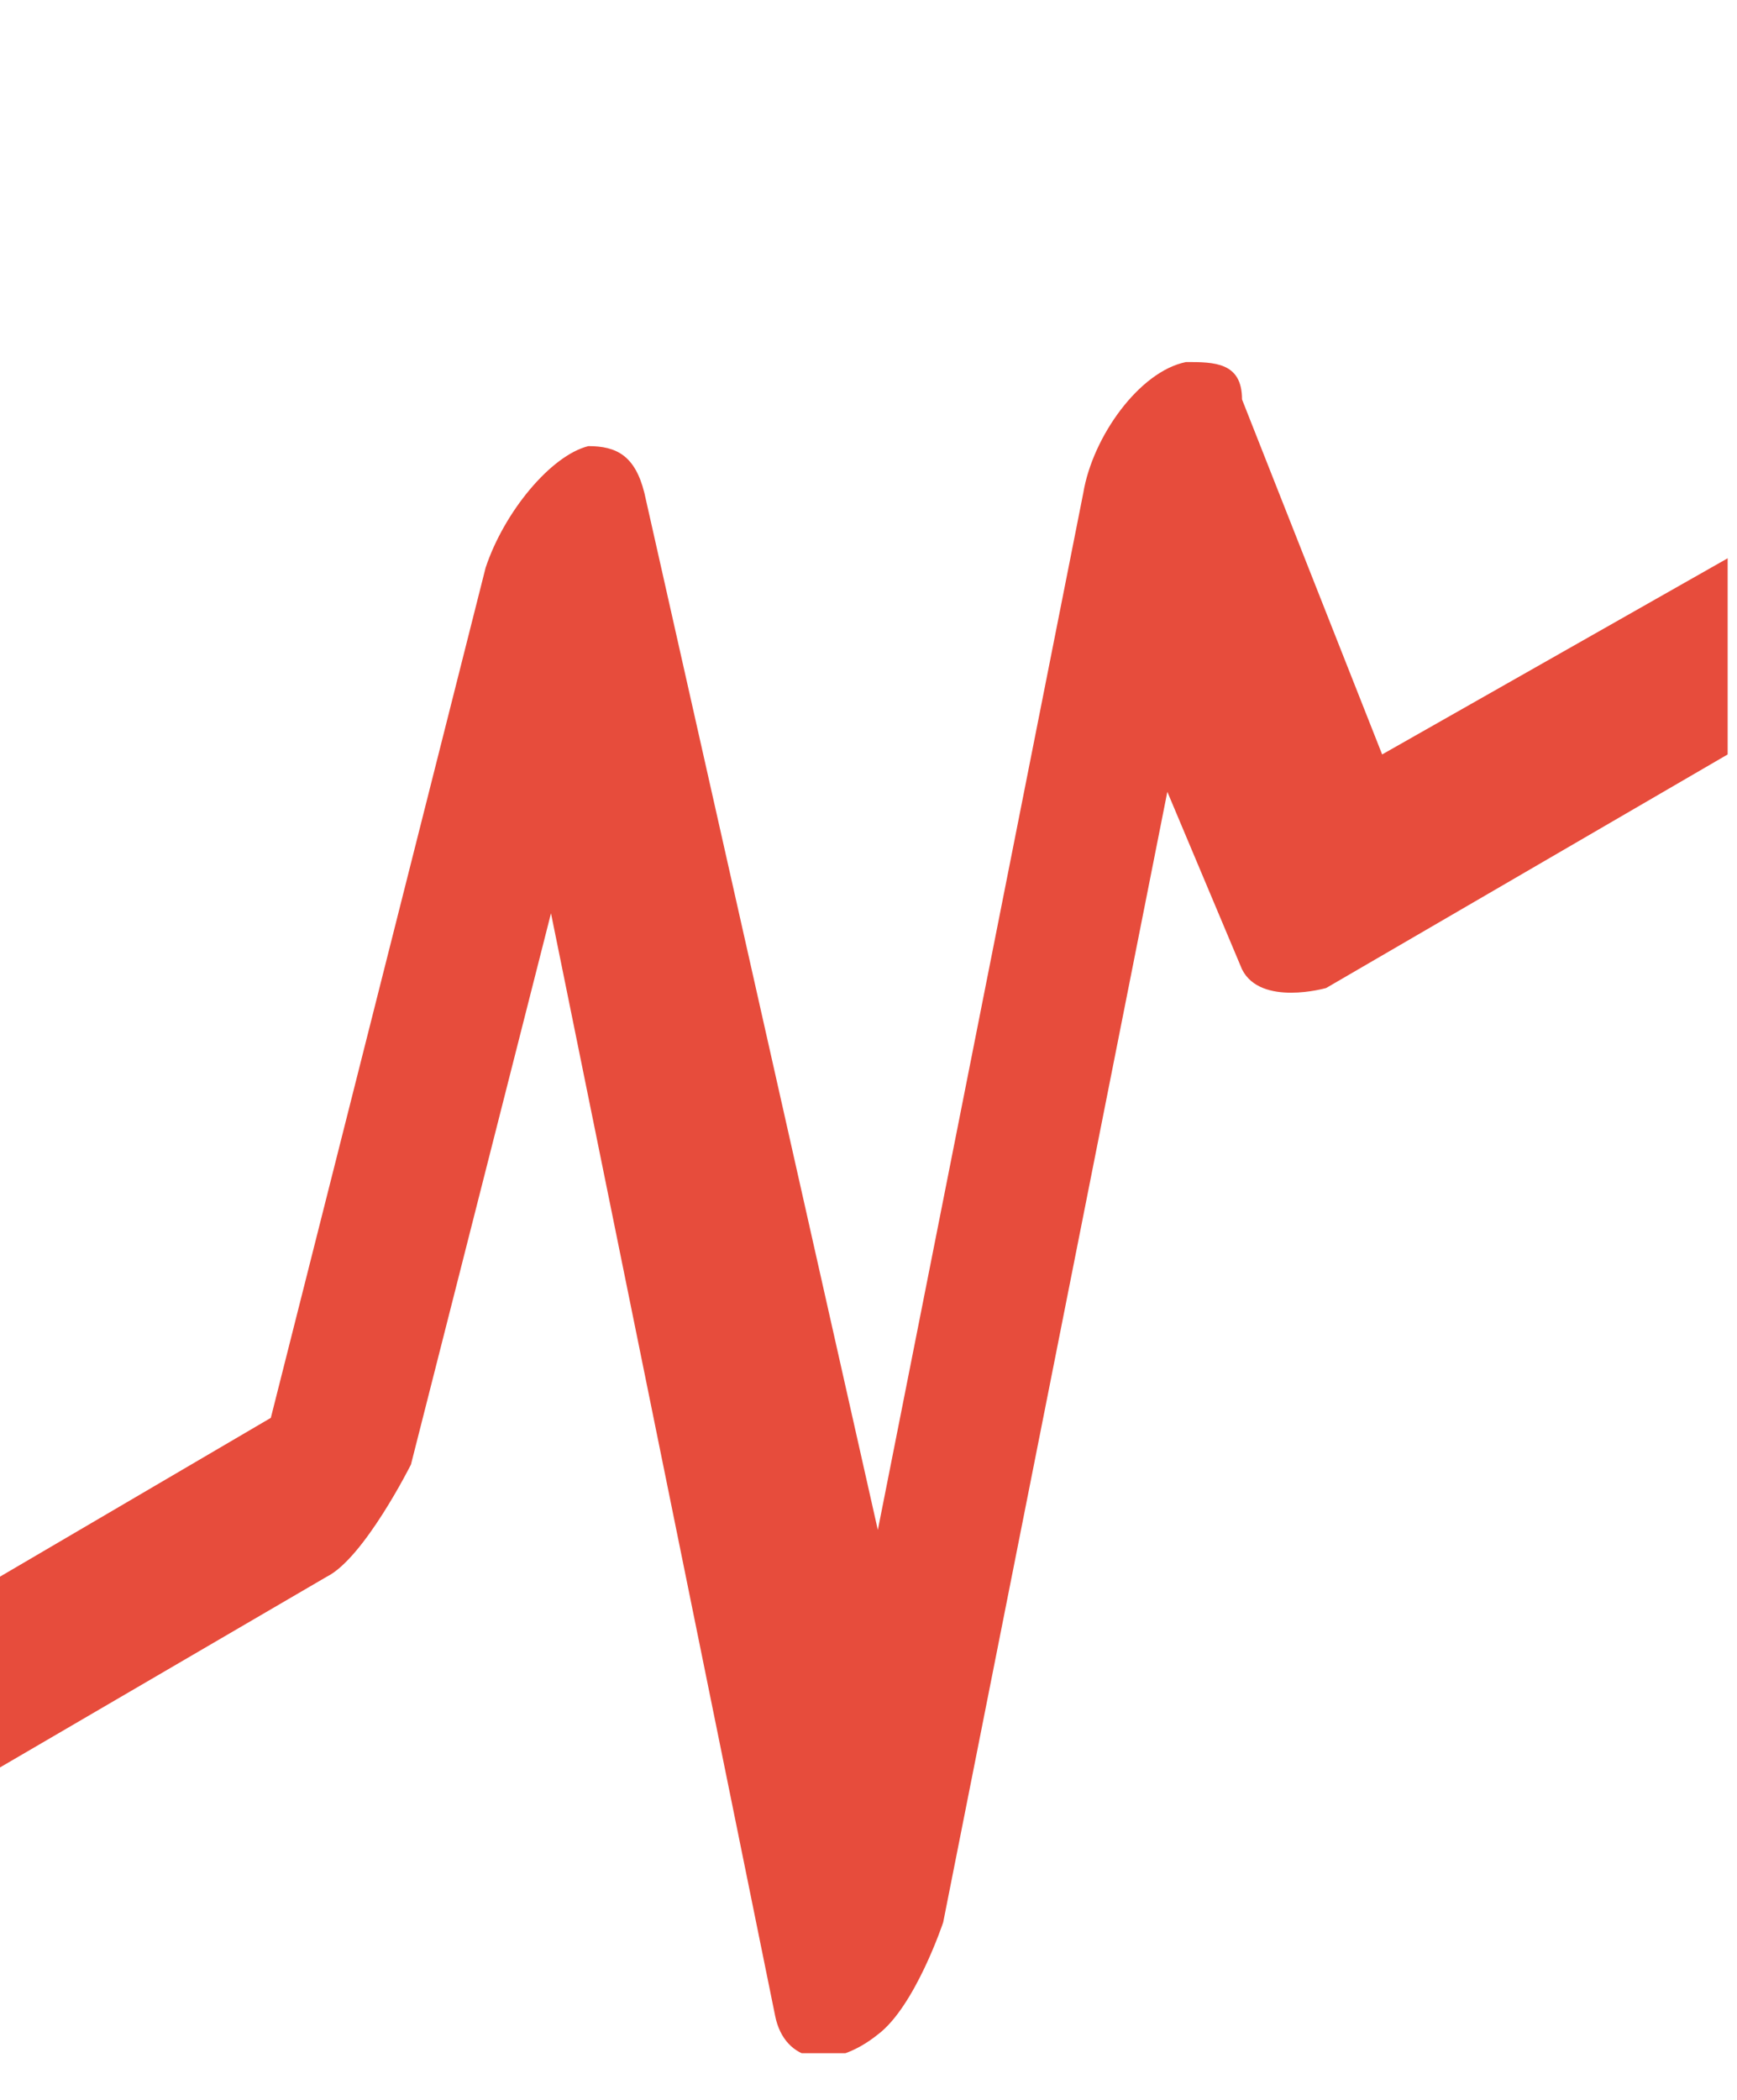 <svg width="24" height="29" viewBox="0 0 24 29" fill="none" xmlns="http://www.w3.org/2000/svg">
<g clip-path="url(#clip0_11461_111659)">
<path fill-rule="evenodd" clip-rule="evenodd" d="M0 21.774L3.742 19.581L6.71 7.839C6.968 7.065 7.613 6.29 8.129 6.161C8.516 6.161 8.774 6.29 8.903 6.806L12.129 21.129L14.968 6.806C15.097 6.032 15.742 5.129 16.387 5C16.774 5 17.161 5 17.161 5.516L19.097 10.419L23.871 7.71V10.419L18.323 13.645C18.323 13.645 17.419 13.903 17.161 13.387L16.129 10.935L13.032 26.548C13.032 26.548 12.645 27.71 12.129 28.097C11.484 28.613 10.839 28.484 10.71 27.839L7.613 12.613L5.678 20.226C5.678 20.226 5.032 21.516 4.516 21.774L-0.129 24.484V21.774H0Z" fill="#E74C3C"/>
</g>
<defs>
<clipPath id="clip0_11461_111659">
<rect width="24" height="23.355" fill="white" transform="translate(0 5)"/>
</clipPath>
</defs>
</svg>

